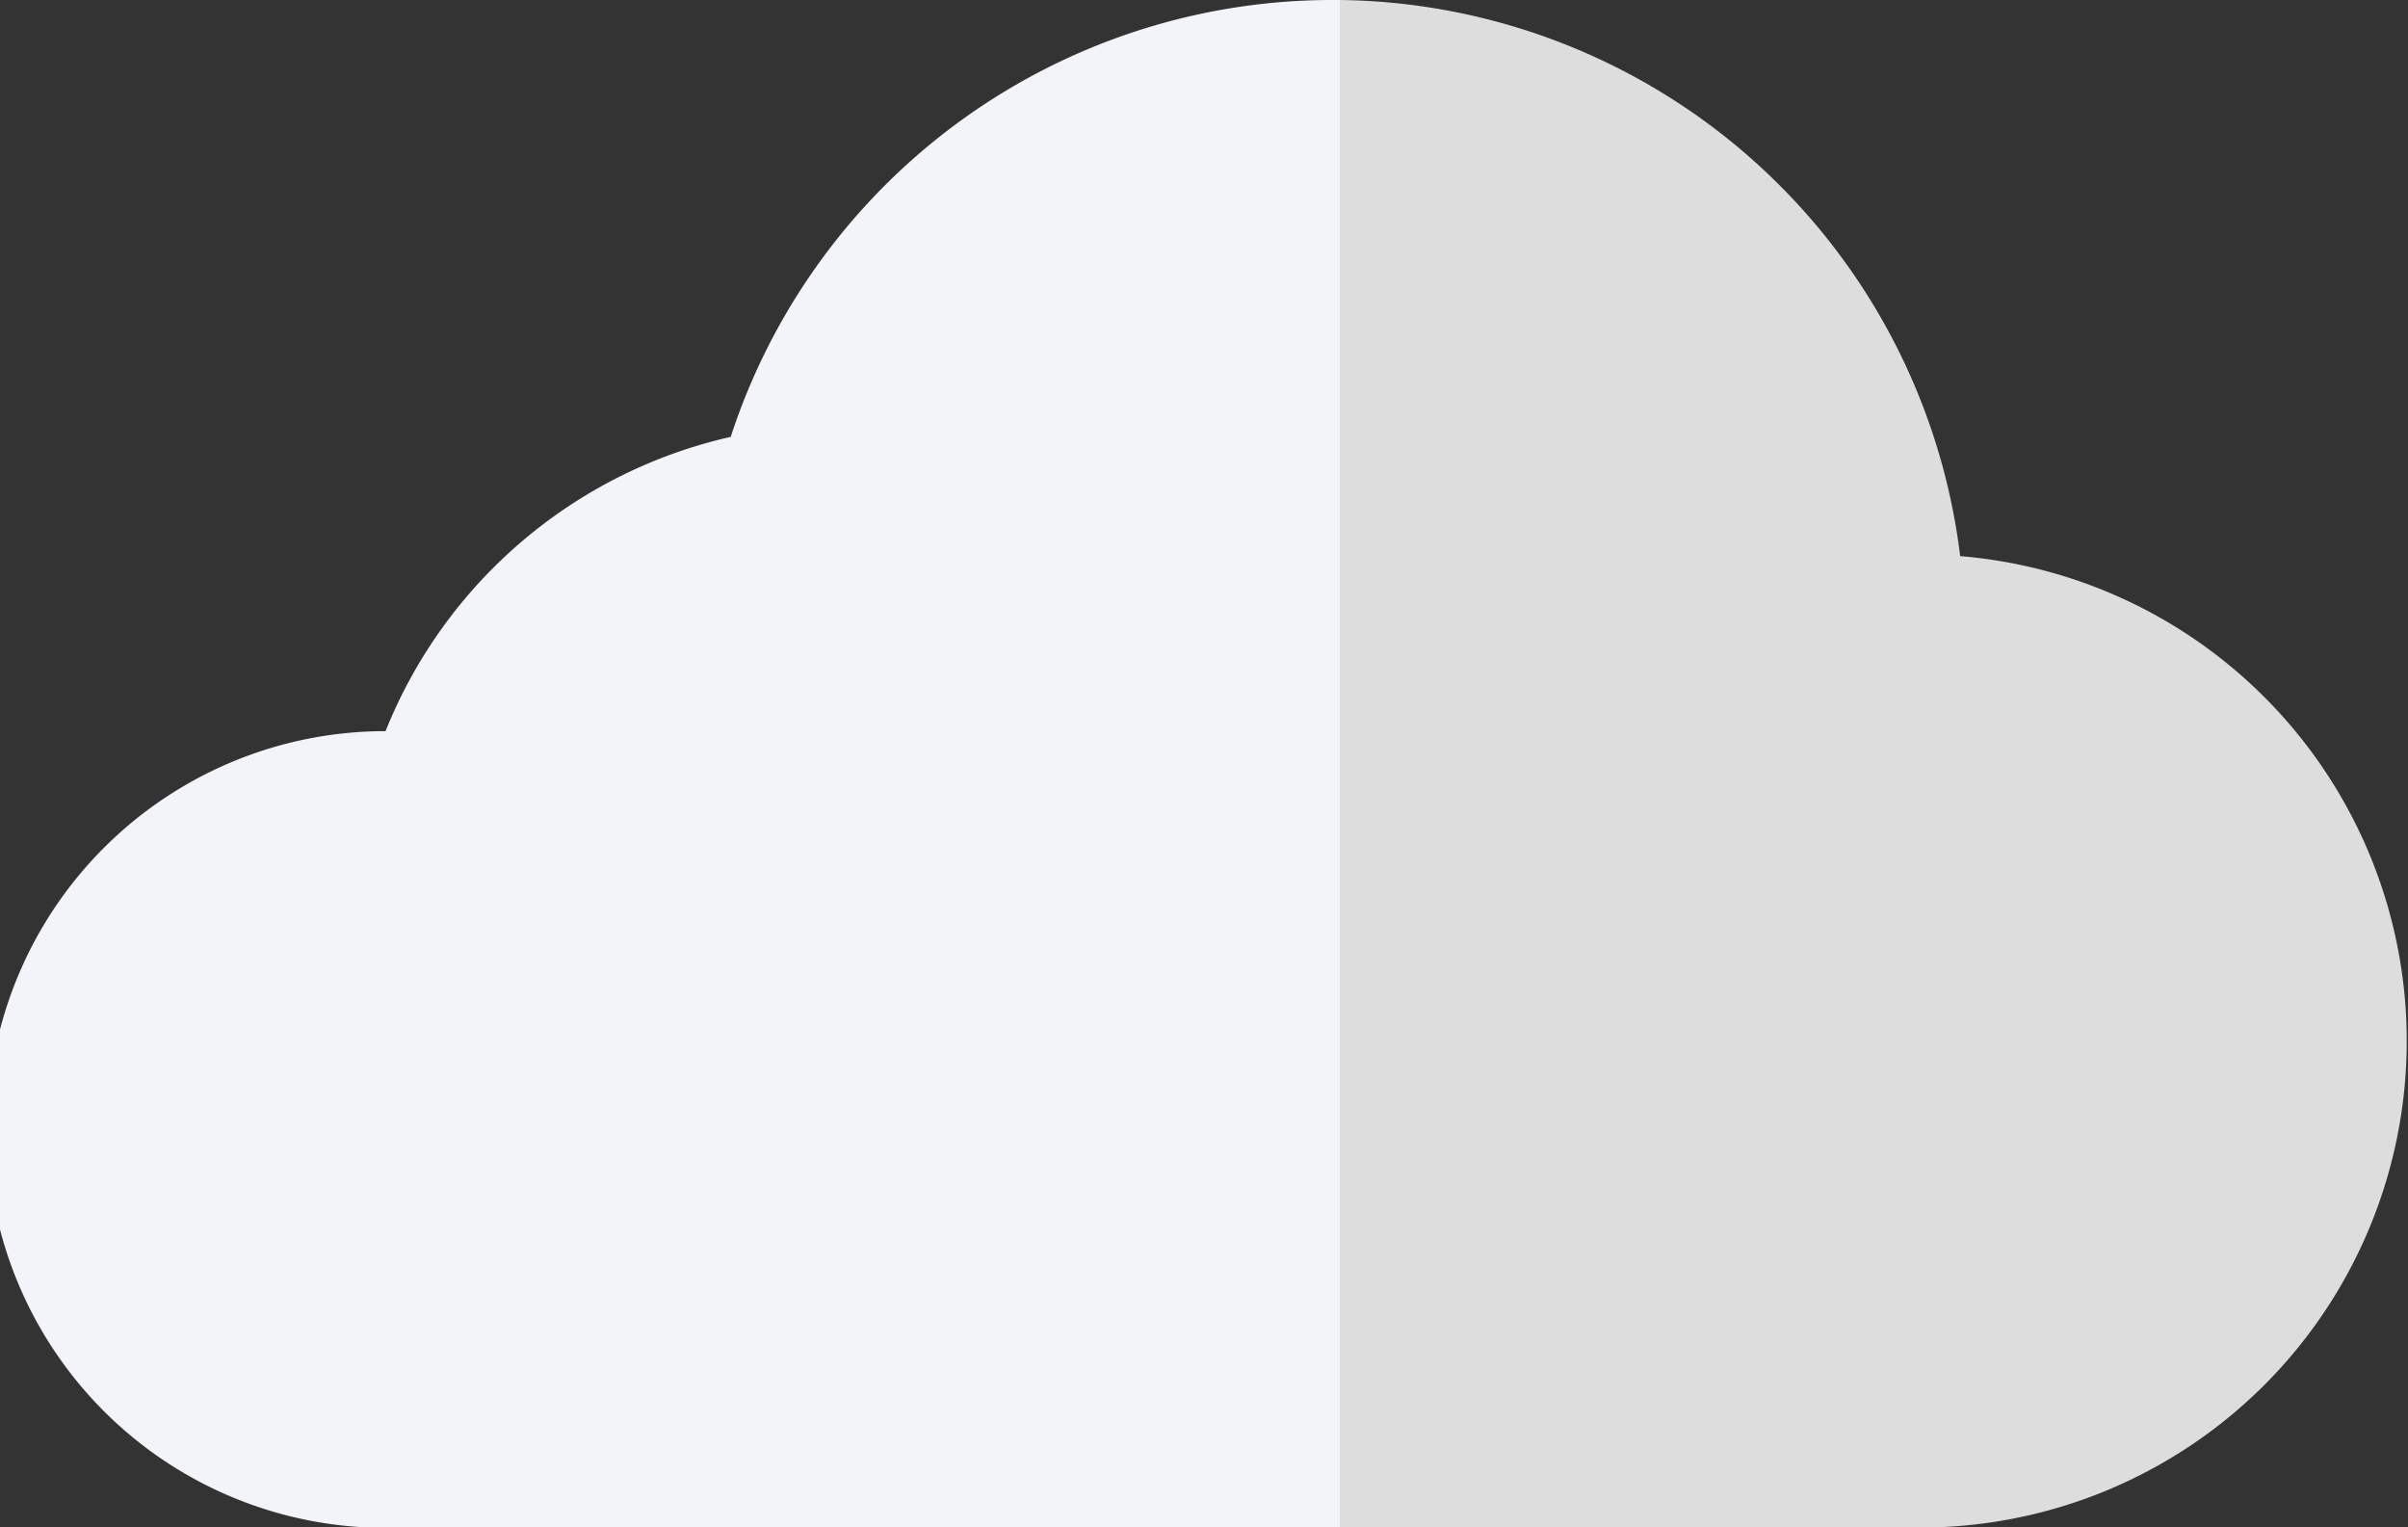 <svg xmlns="http://www.w3.org/2000/svg" viewBox="0 0 90.69 57.51">
   <rect x="0" y="0" width="90.69" height="57.51" fill="#333333" stroke="none"/>
   <defs>
      <style>.cls-1{fill:#f2f4f9;}.cls-2{fill:#ddd;}</style>
   </defs>
   <g>
      <path class="cls-1" d="M50.18,0A23.83,23.83,0,0,0,27.52,16.45a18.37,18.37,0,0,0-13,11.08,15,15,0,0,0,0,30v0h36V0Z" />
      <path class="cls-2" d="M73.82,20.91A23.82,23.82,0,0,0,50.46,0v57.5H73.15v0a18.32,18.32,0,0,0,.67-36.56Z" />
   </g>
</svg>